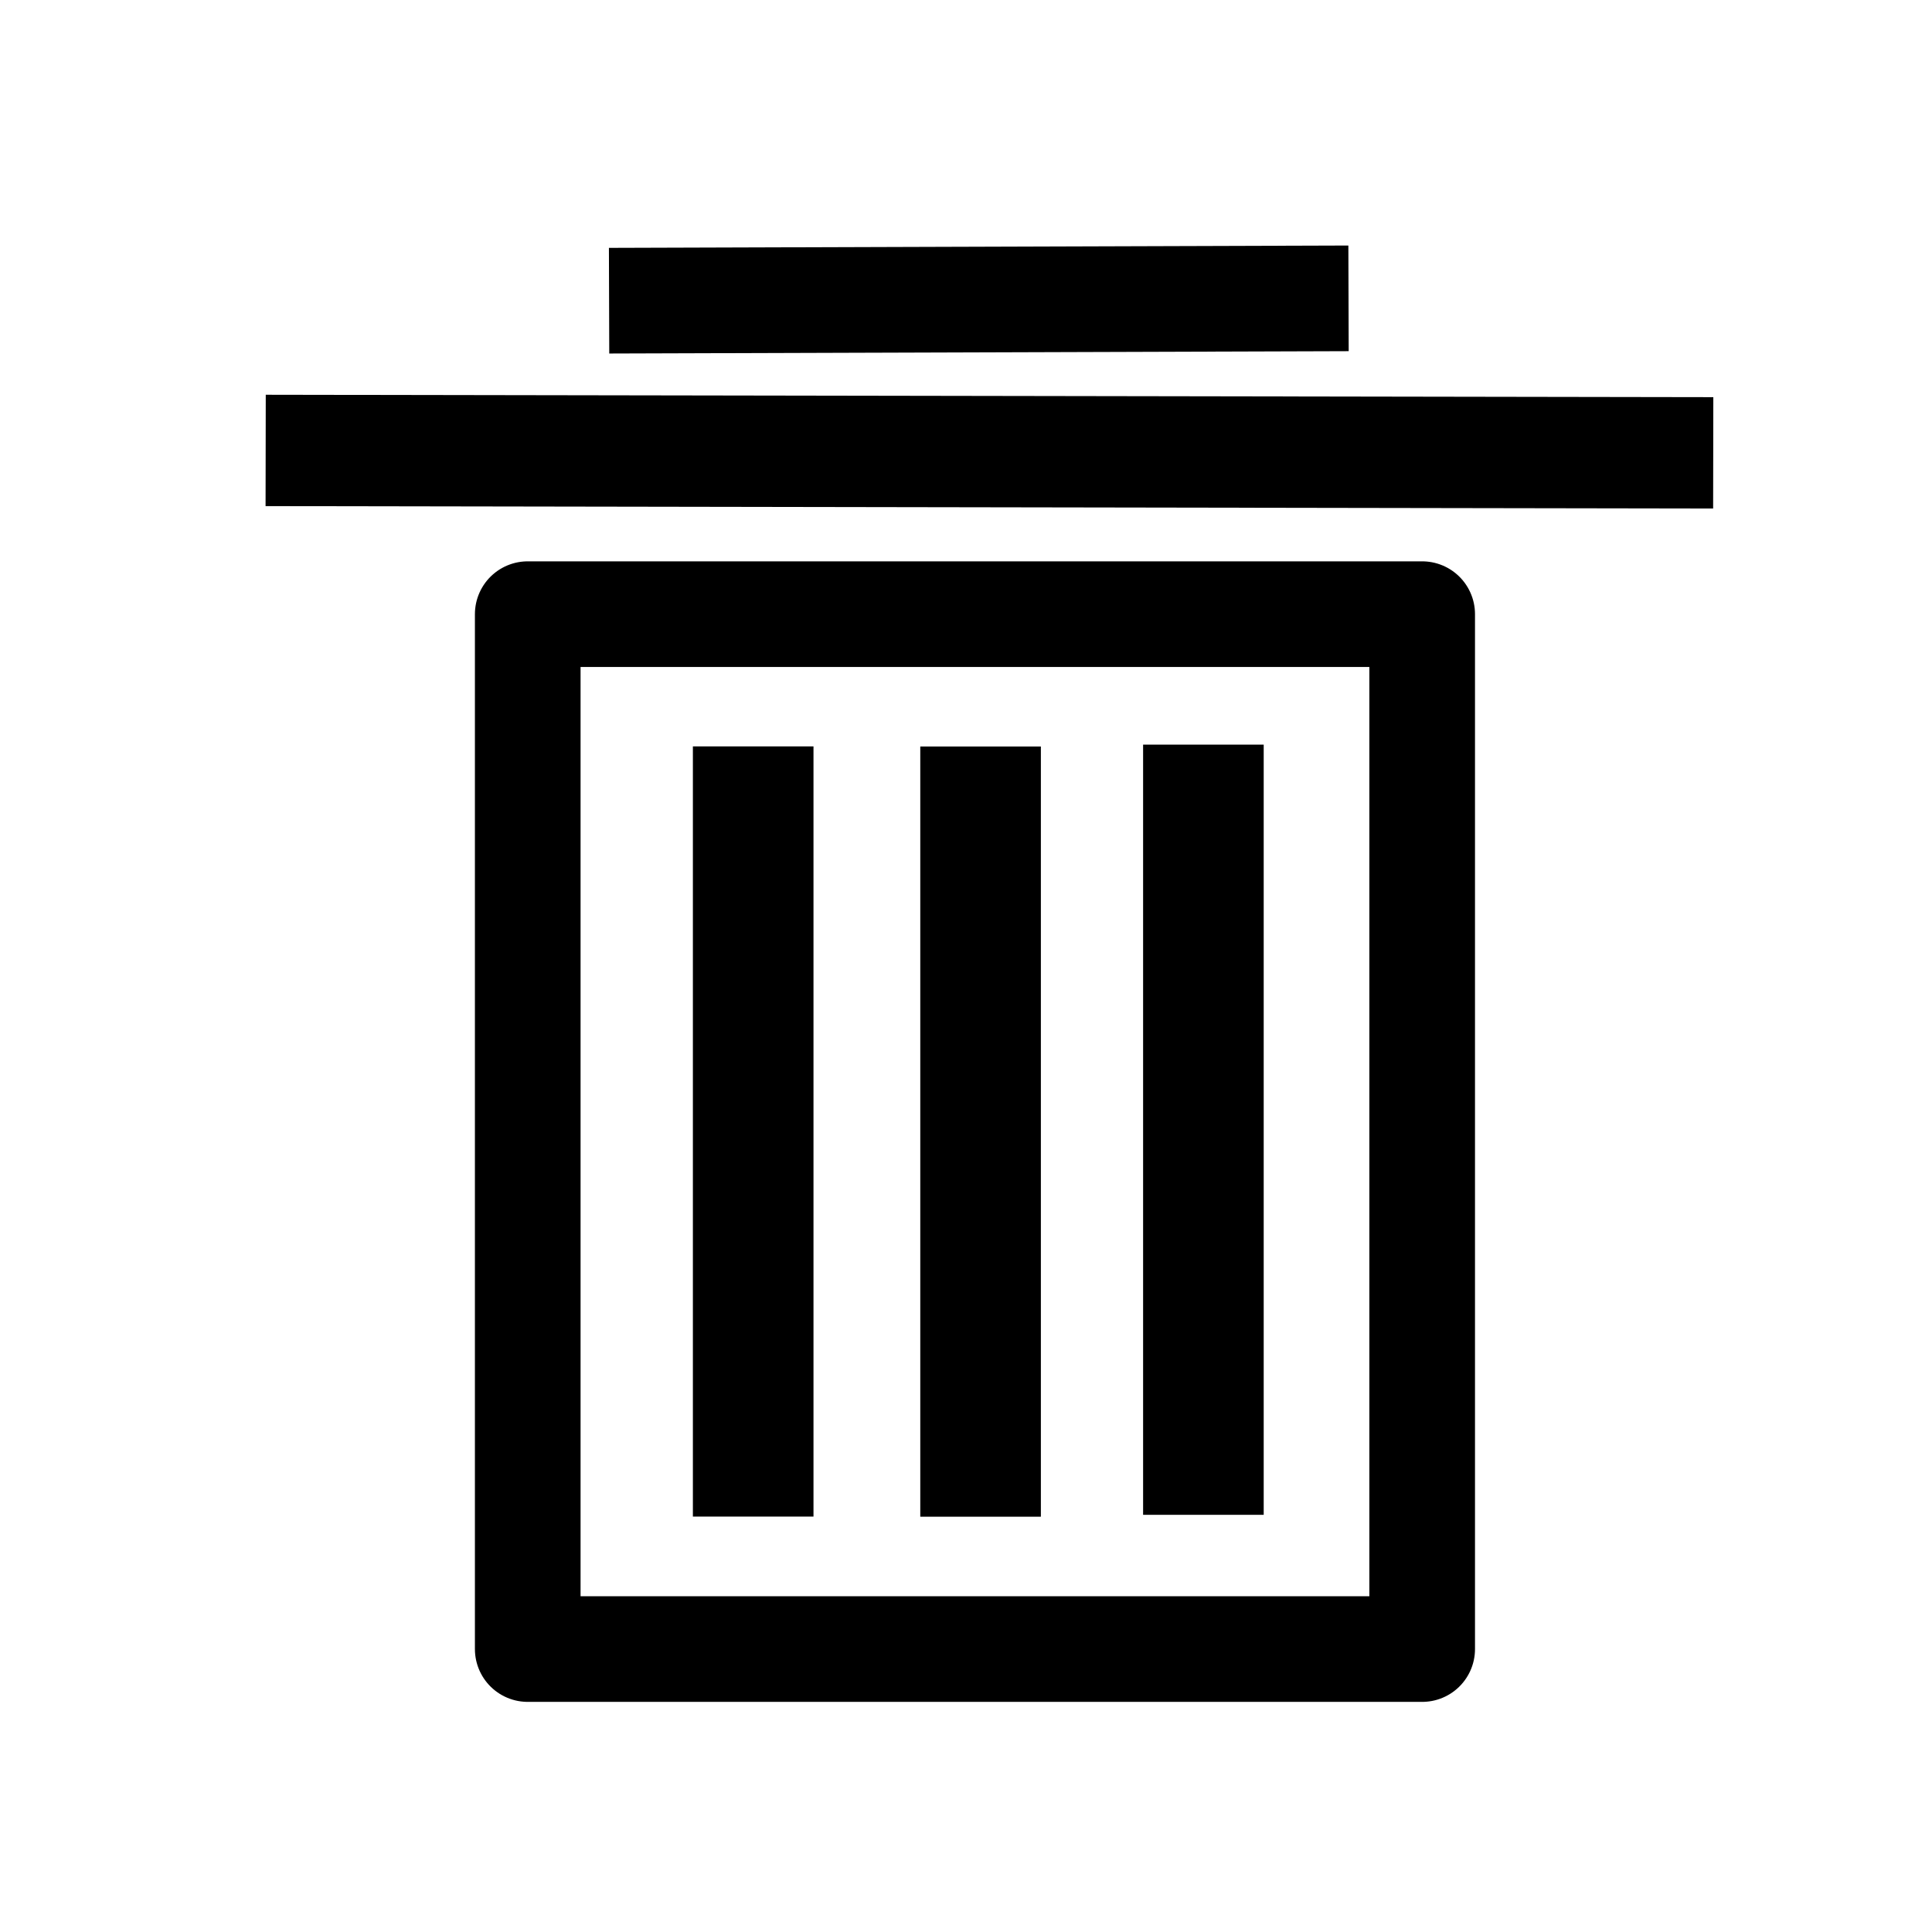 <?xml version="1.0" encoding="UTF-8" standalone="no"?>
<!-- Created with Inkscape (http://www.inkscape.org/) -->

<svg
   width="128"
   height="128"
   viewBox="0 0 33.867 33.867"
   version="1.1"
   id="svg5"
   inkscape:version="1.2.2 (b0a8486541, 2022-12-01)"
   sodipodi:docname="delete.svg"
   xmlns:inkscape="http://www.inkscape.org/namespaces/inkscape"
   xmlns:sodipodi="http://sodipodi.sourceforge.net/DTD/sodipodi-0.dtd"
   xmlns="http://www.w3.org/2000/svg"
   xmlns:svg="http://www.w3.org/2000/svg">
  <sodipodi:namedview
     id="namedview7"
     pagecolor="#ffffff"
     bordercolor="#666666"
     borderopacity="1.0"
     inkscape:showpageshadow="2"
     inkscape:pageopacity="0.0"
     inkscape:pagecheckerboard="0"
     inkscape:deskcolor="#d1d1d1"
     inkscape:document-units="mm"
     showgrid="true"
     inkscape:zoom="3.1963805"
     inkscape:cx="25.341163"
     inkscape:cy="109.02957"
     inkscape:window-width="1918"
     inkscape:window-height="1054"
     inkscape:window-x="0"
     inkscape:window-y="24"
     inkscape:window-maximized="1"
     inkscape:current-layer="layer1">
    <inkscape:grid
       type="xygrid"
       id="grid1359" />
  </sodipodi:namedview>
  <defs
     id="defs2" />
  <g
     inkscape:label="Calque 1"
     inkscape:groupmode="layer"
     id="layer1">
    <path
       style="fill:none;fill-rule:evenodd;stroke:#000000;stroke-width:1.952;stroke-linecap:butt;stroke-linejoin:miter;stroke-dasharray:none;stroke-opacity:1"
       d="M 4.657,7.896 30.032,7.938"
       id="path1266"
       sodipodi:nodetypes="cc" />
    <path
       style="fill:none;fill-rule:evenodd;stroke:#000000;stroke-width:1.852;stroke-linecap:butt;stroke-linejoin:miter;stroke-dasharray:none;stroke-opacity:1"
       d="m 10.677,5.271 12.962,-0.041"
       id="path1266-3"
       sodipodi:nodetypes="cc" />
    <rect
       style="fill:none;fill-opacity:0.413;stroke:#000000;stroke-width:1.852;stroke-linecap:round;stroke-linejoin:round;stroke-dasharray:none;stroke-opacity:1"
       id="rect1320"
       width="15.679"
       height="18.141"
       x="9.251"
       y="10.766" />
    <path
       style="fill:none;fill-rule:evenodd;stroke:#000000;stroke-width:2.114;stroke-linecap:butt;stroke-linejoin:miter;stroke-dasharray:none;stroke-opacity:1"
       d="m 13.203,13.084 v 13.501"
       id="path1322" />
    <path
       style="fill:none;fill-rule:evenodd;stroke:#000000;stroke-width:2.114;stroke-linecap:butt;stroke-linejoin:miter;stroke-dasharray:none;stroke-opacity:1"
       d="m 17.189,13.086 v 13.501"
       id="path1322-6" />
    <path
       style="fill:none;fill-rule:evenodd;stroke:#000000;stroke-width:2.114;stroke-linecap:butt;stroke-linejoin:miter;stroke-dasharray:none;stroke-opacity:1"
       d="M 21.095,13.053 V 26.554"
       id="path1322-7" />
  </g>
</svg>
